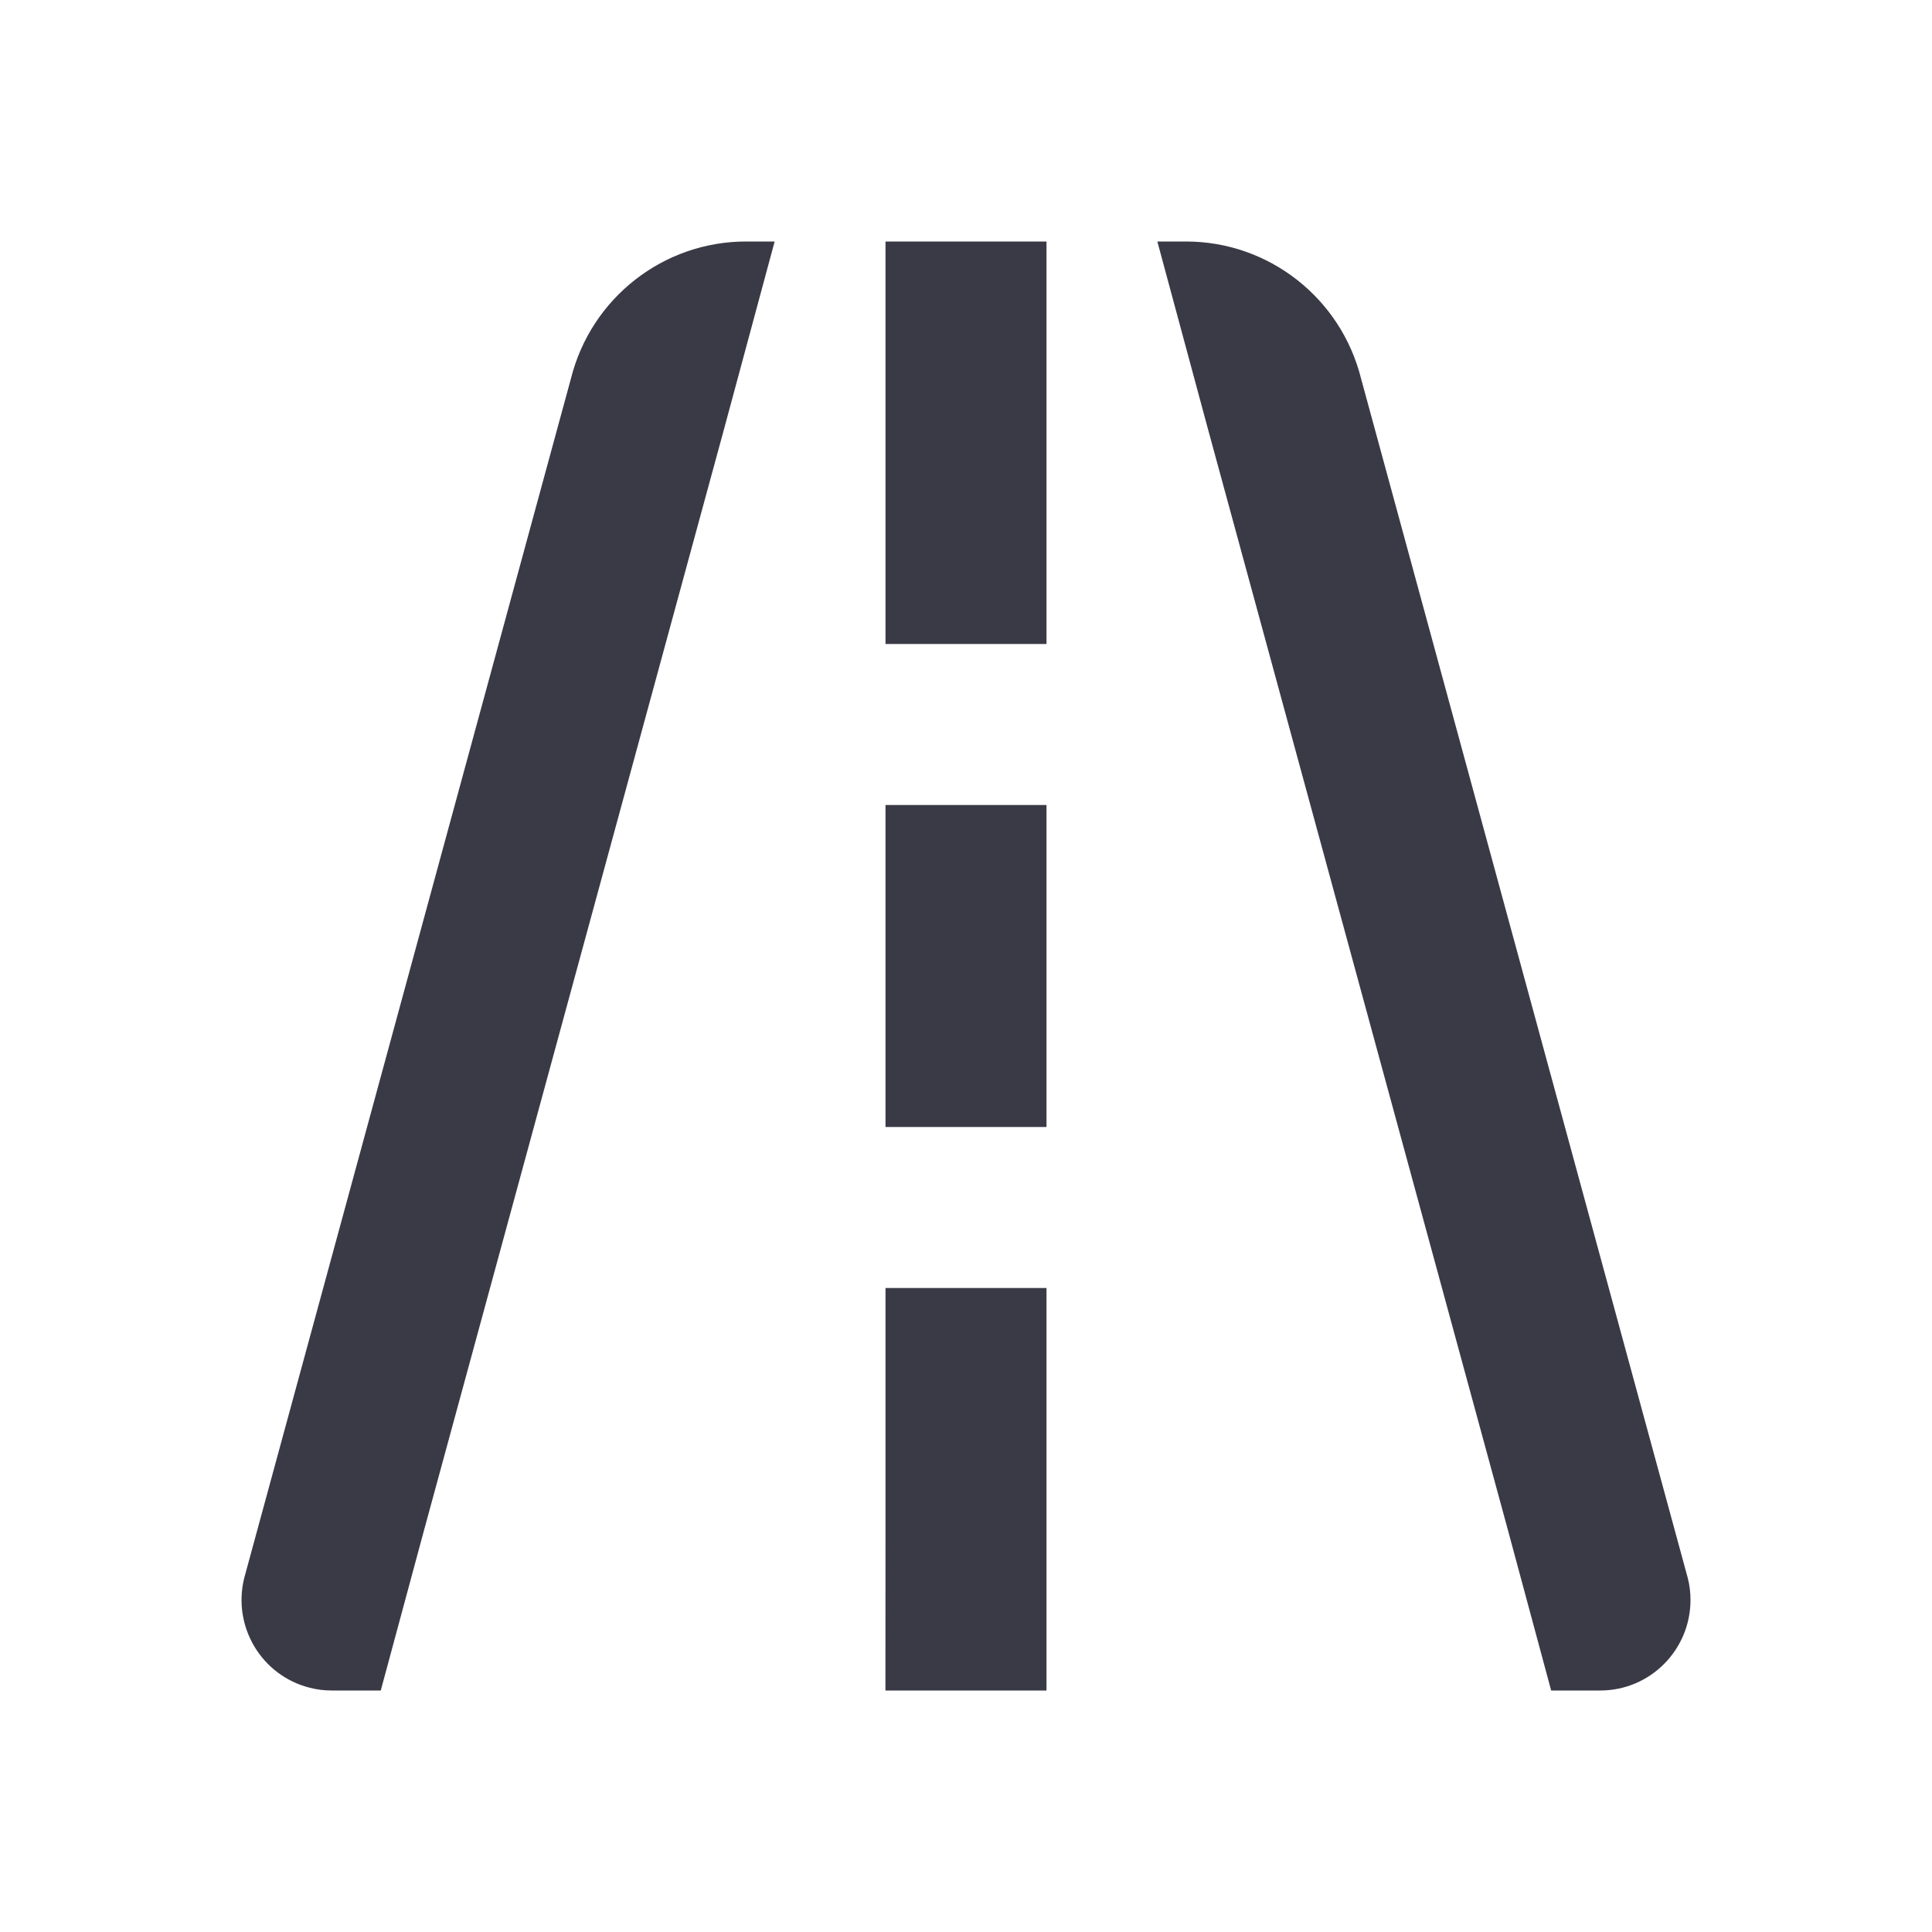 <svg width="24" height="24" viewBox="0 0 24 24" fill="none" xmlns="http://www.w3.org/2000/svg">
<path fill-rule="evenodd" clip-rule="evenodd" d="M11 19V16H13V19V21H10.999L11 19H11ZM13 10V14H11V10H13ZM15 5.309L14.377 3H14.733C15.762 3 16.658 3.703 16.908 4.704L20.966 19.602C20.989 19.691 21 19.783 21 19.875C21 20.496 20.498 21 19.879 21H19.269L18.73 19L15 5.309ZM13 3V5V8H11V5.309V3H13ZM4.73 21H4.121C4.029 21 3.938 20.989 3.849 20.966C3.249 20.816 2.884 20.205 3.034 19.602L7.092 4.704C7.342 3.703 8.239 3 9.267 3H9.623L9 5.309L5.27 19L4.73 21Z" fill="#3A3A47"/>
</svg>
